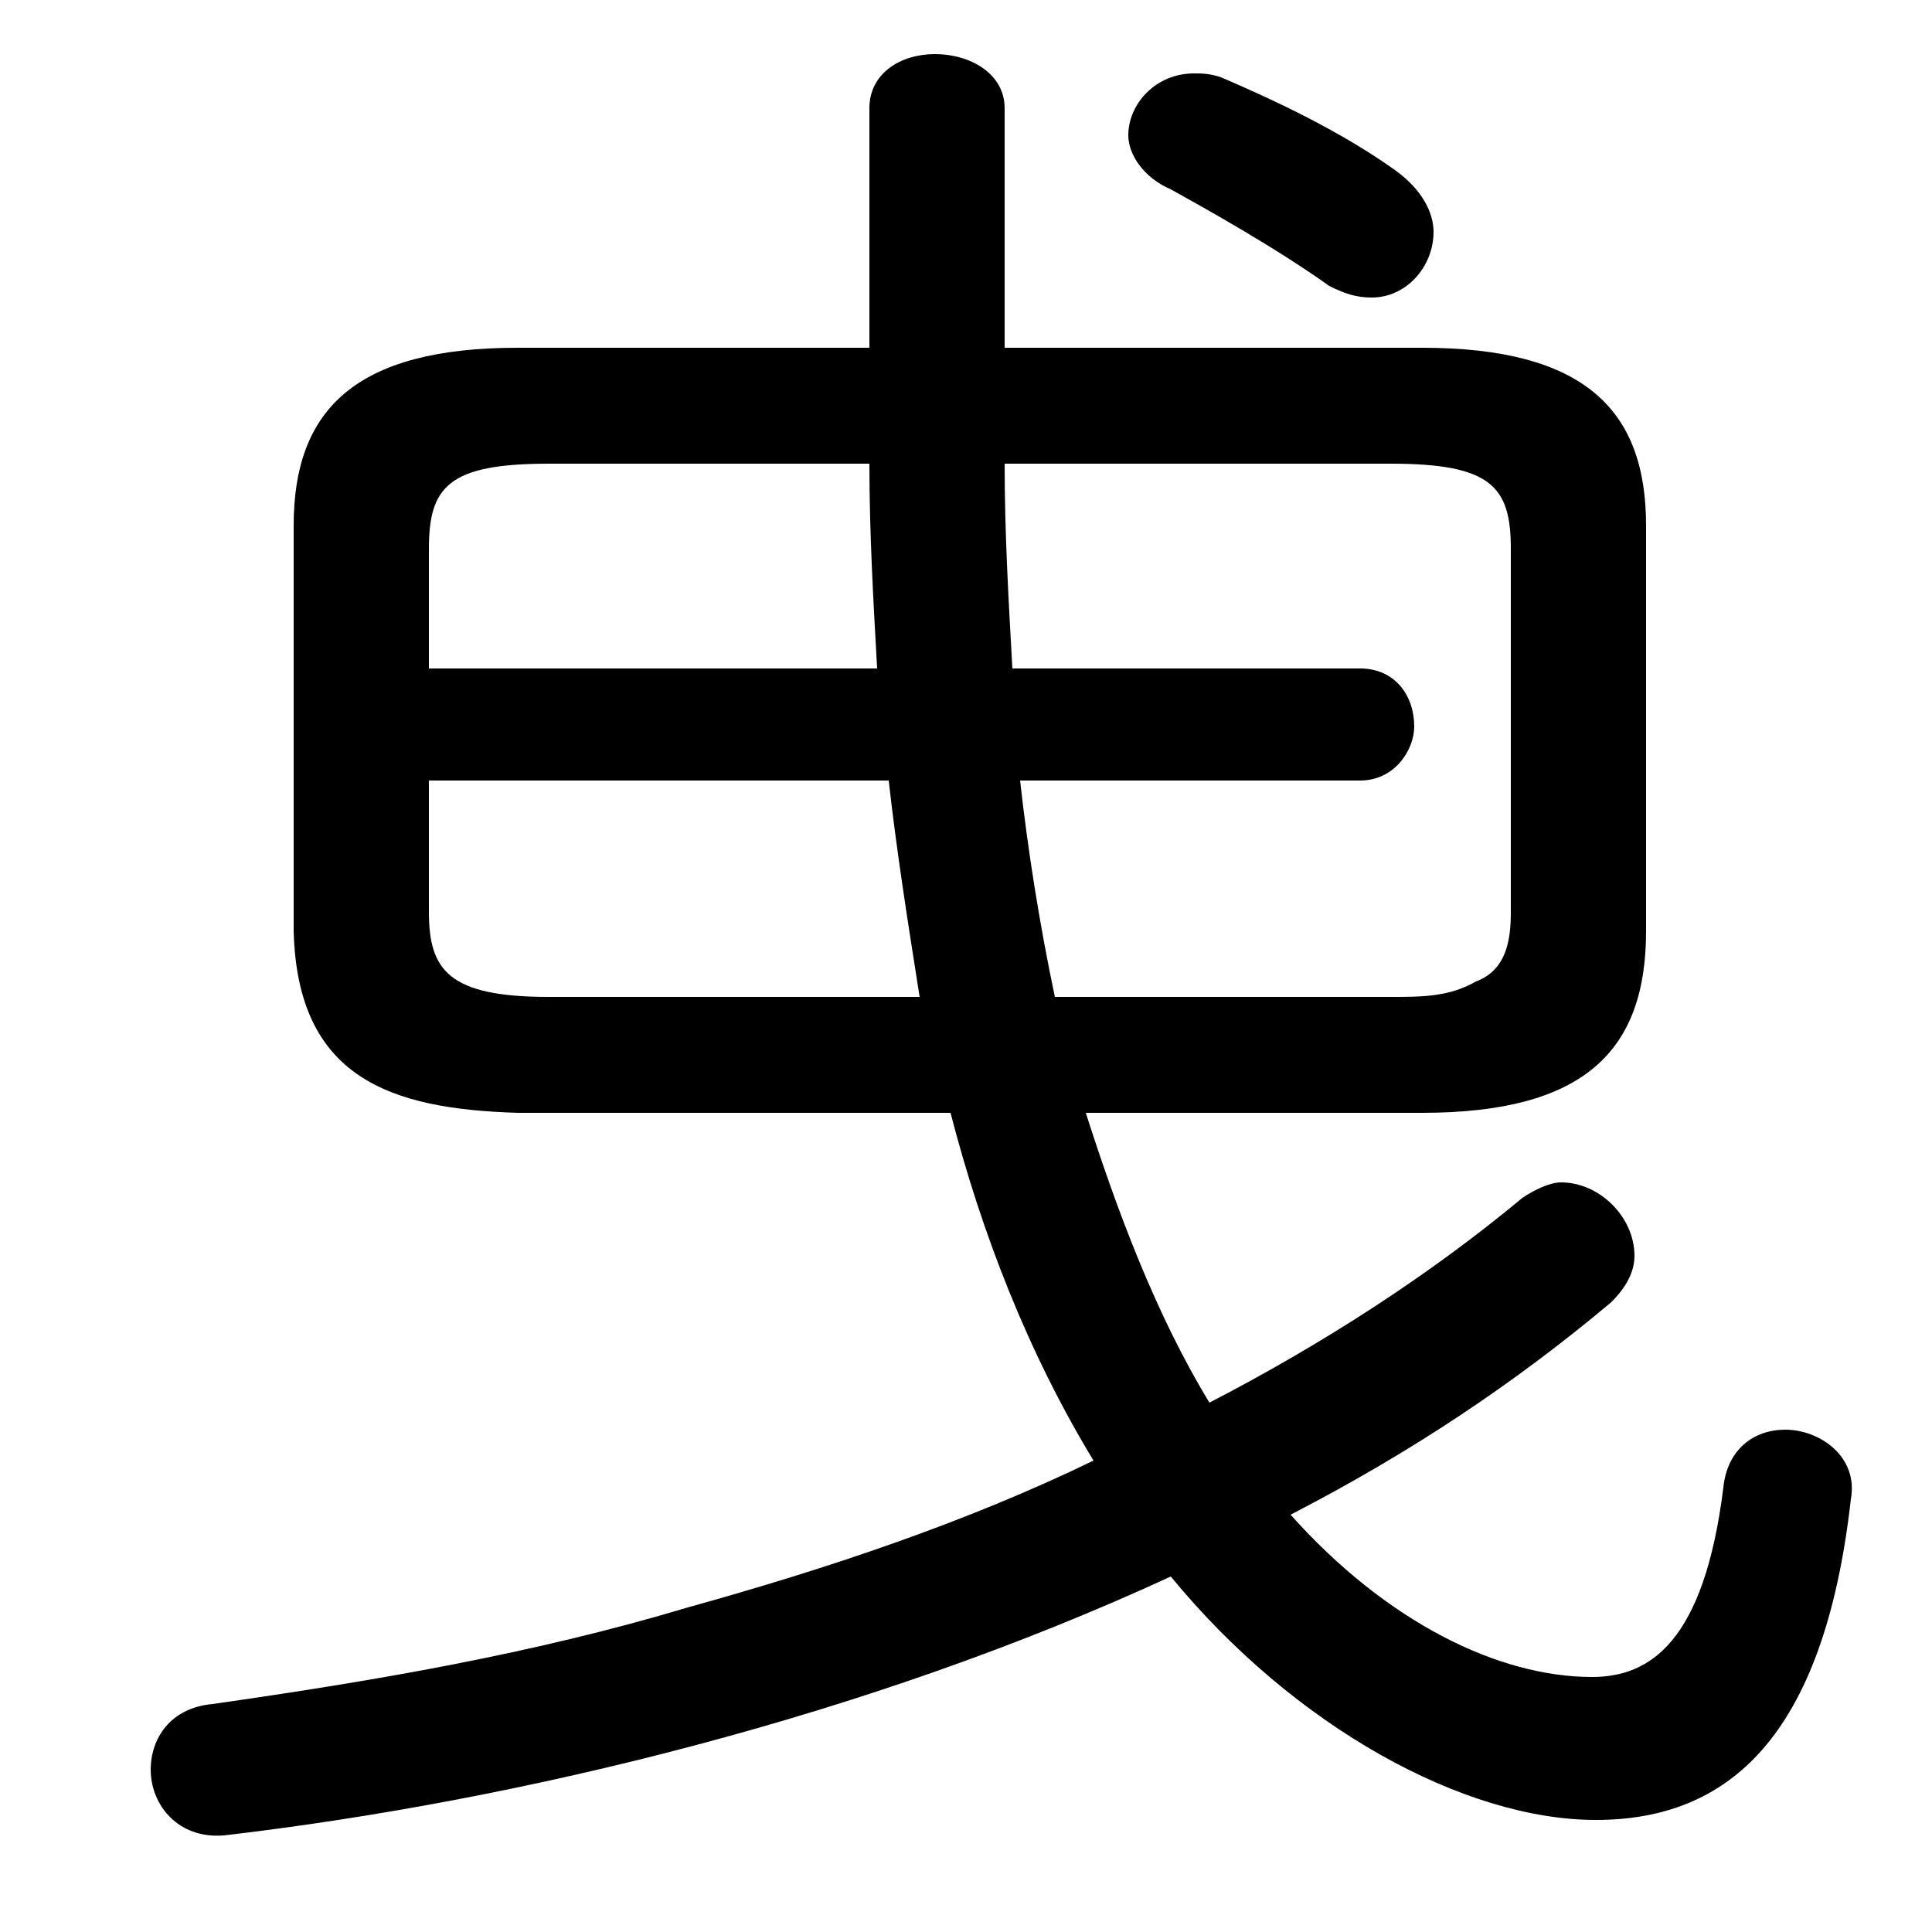 <svg xmlns="http://www.w3.org/2000/svg" viewBox="0 -44.0 50.0 50.0">
    <rect x="0" y="-44.0" width="50.0" height="50.0" fill="#808080" stroke="none"/>
    <g transform="scale(1, -1)">
        <!-- ボディの枠 -->
        <rect x="0" y="-6.0" width="50.0" height="50.0"
            stroke="white" fill="white"/>
        <!-- グリフ座標系の原点 -->
        <circle cx="0" cy="0" r="5" fill="white"/>
        <!-- グリフのアウトライン -->
        <g style="fill:black;stroke:#000000;stroke-width:0;stroke-linecap:round;stroke-linejoin:round;">
        <path d="M 24.6 15.2 C 25.4 12.1 26.6 9.0 28.3 6.2 C 25.0 4.6 21.4 3.4 17.8 2.4 C 13.8 1.2 9.7 0.5 5.5 -0.1 C 4.4 -0.2 3.9 -1.0 3.9 -1.8 C 3.9 -2.7 4.6 -3.6 5.8 -3.5 C 13.5 -2.6 22.5 -0.4 30.3 3.2 C 33.5 -0.7 37.9 -3.1 41.3 -3.1 C 44.7 -3.1 47.2 -1.0 47.9 5.2 C 48.1 6.3 47.1 7.0 46.2 7.0 C 45.4 7.0 44.7 6.5 44.6 5.5 C 44.1 1.5 42.7 0.6 41.2 0.6 C 38.8 0.6 35.9 2.0 33.4 4.8 C 36.5 6.4 39.2 8.2 41.7 10.3 C 42.1 10.7 42.3 11.1 42.3 11.5 C 42.3 12.5 41.4 13.4 40.4 13.4 C 40.1 13.4 39.7 13.2 39.4 13.0 C 37.0 11.0 34.2 9.2 31.3 7.7 C 29.9 10.0 28.9 12.7 28.1 15.2 L 36.8 15.2 C 41.0 15.2 42.6 16.8 42.6 19.9 L 42.6 30.4 C 42.6 33.4 41.0 35.0 36.8 35.0 L 26.0 35.0 L 26.0 41.2 C 26.0 42.1 25.1 42.6 24.2 42.6 C 23.3 42.6 22.5 42.1 22.5 41.2 L 22.5 35.0 L 13.4 35.0 C 9.2 35.0 7.6 33.4 7.6 30.4 L 7.6 19.9 C 7.7 16.1 10.1 15.3 13.4 15.2 Z M 11.1 26.7 L 11.1 29.8 C 11.1 31.4 11.6 32.0 14.2 32.0 L 22.5 32.0 C 22.5 30.2 22.6 28.5 22.7 26.7 Z M 11.1 23.8 L 23.0 23.8 C 23.2 22.0 23.5 20.1 23.8 18.2 L 14.2 18.2 C 11.6 18.2 11.1 18.9 11.1 20.4 Z M 27.3 18.2 C 26.9 20.1 26.6 22.0 26.4 23.8 L 35.2 23.8 C 36.1 23.8 36.6 24.6 36.6 25.2 C 36.6 26.0 36.1 26.7 35.2 26.7 L 26.2 26.7 C 26.1 28.5 26.0 30.2 26.0 32.0 L 36.0 32.0 C 38.6 32.0 39.1 31.4 39.1 29.8 L 39.1 20.4 C 39.1 19.7 39.0 18.9 38.2 18.6 C 37.5 18.2 36.8 18.2 36.0 18.2 Z M 31.6 42.0 C 31.3 42.1 31.1 42.1 30.9 42.1 C 29.9 42.1 29.2 41.3 29.2 40.5 C 29.2 40.0 29.6 39.4 30.3 39.1 C 31.2 38.6 33.0 37.6 34.4 36.6 C 34.8 36.4 35.1 36.3 35.5 36.3 C 36.4 36.3 37.1 37.1 37.1 38.0 C 37.1 38.5 36.8 39.1 36.1 39.6 C 34.7 40.6 33.0 41.4 31.6 42.0 Z"/>
    </g>
    </g>
</svg>

